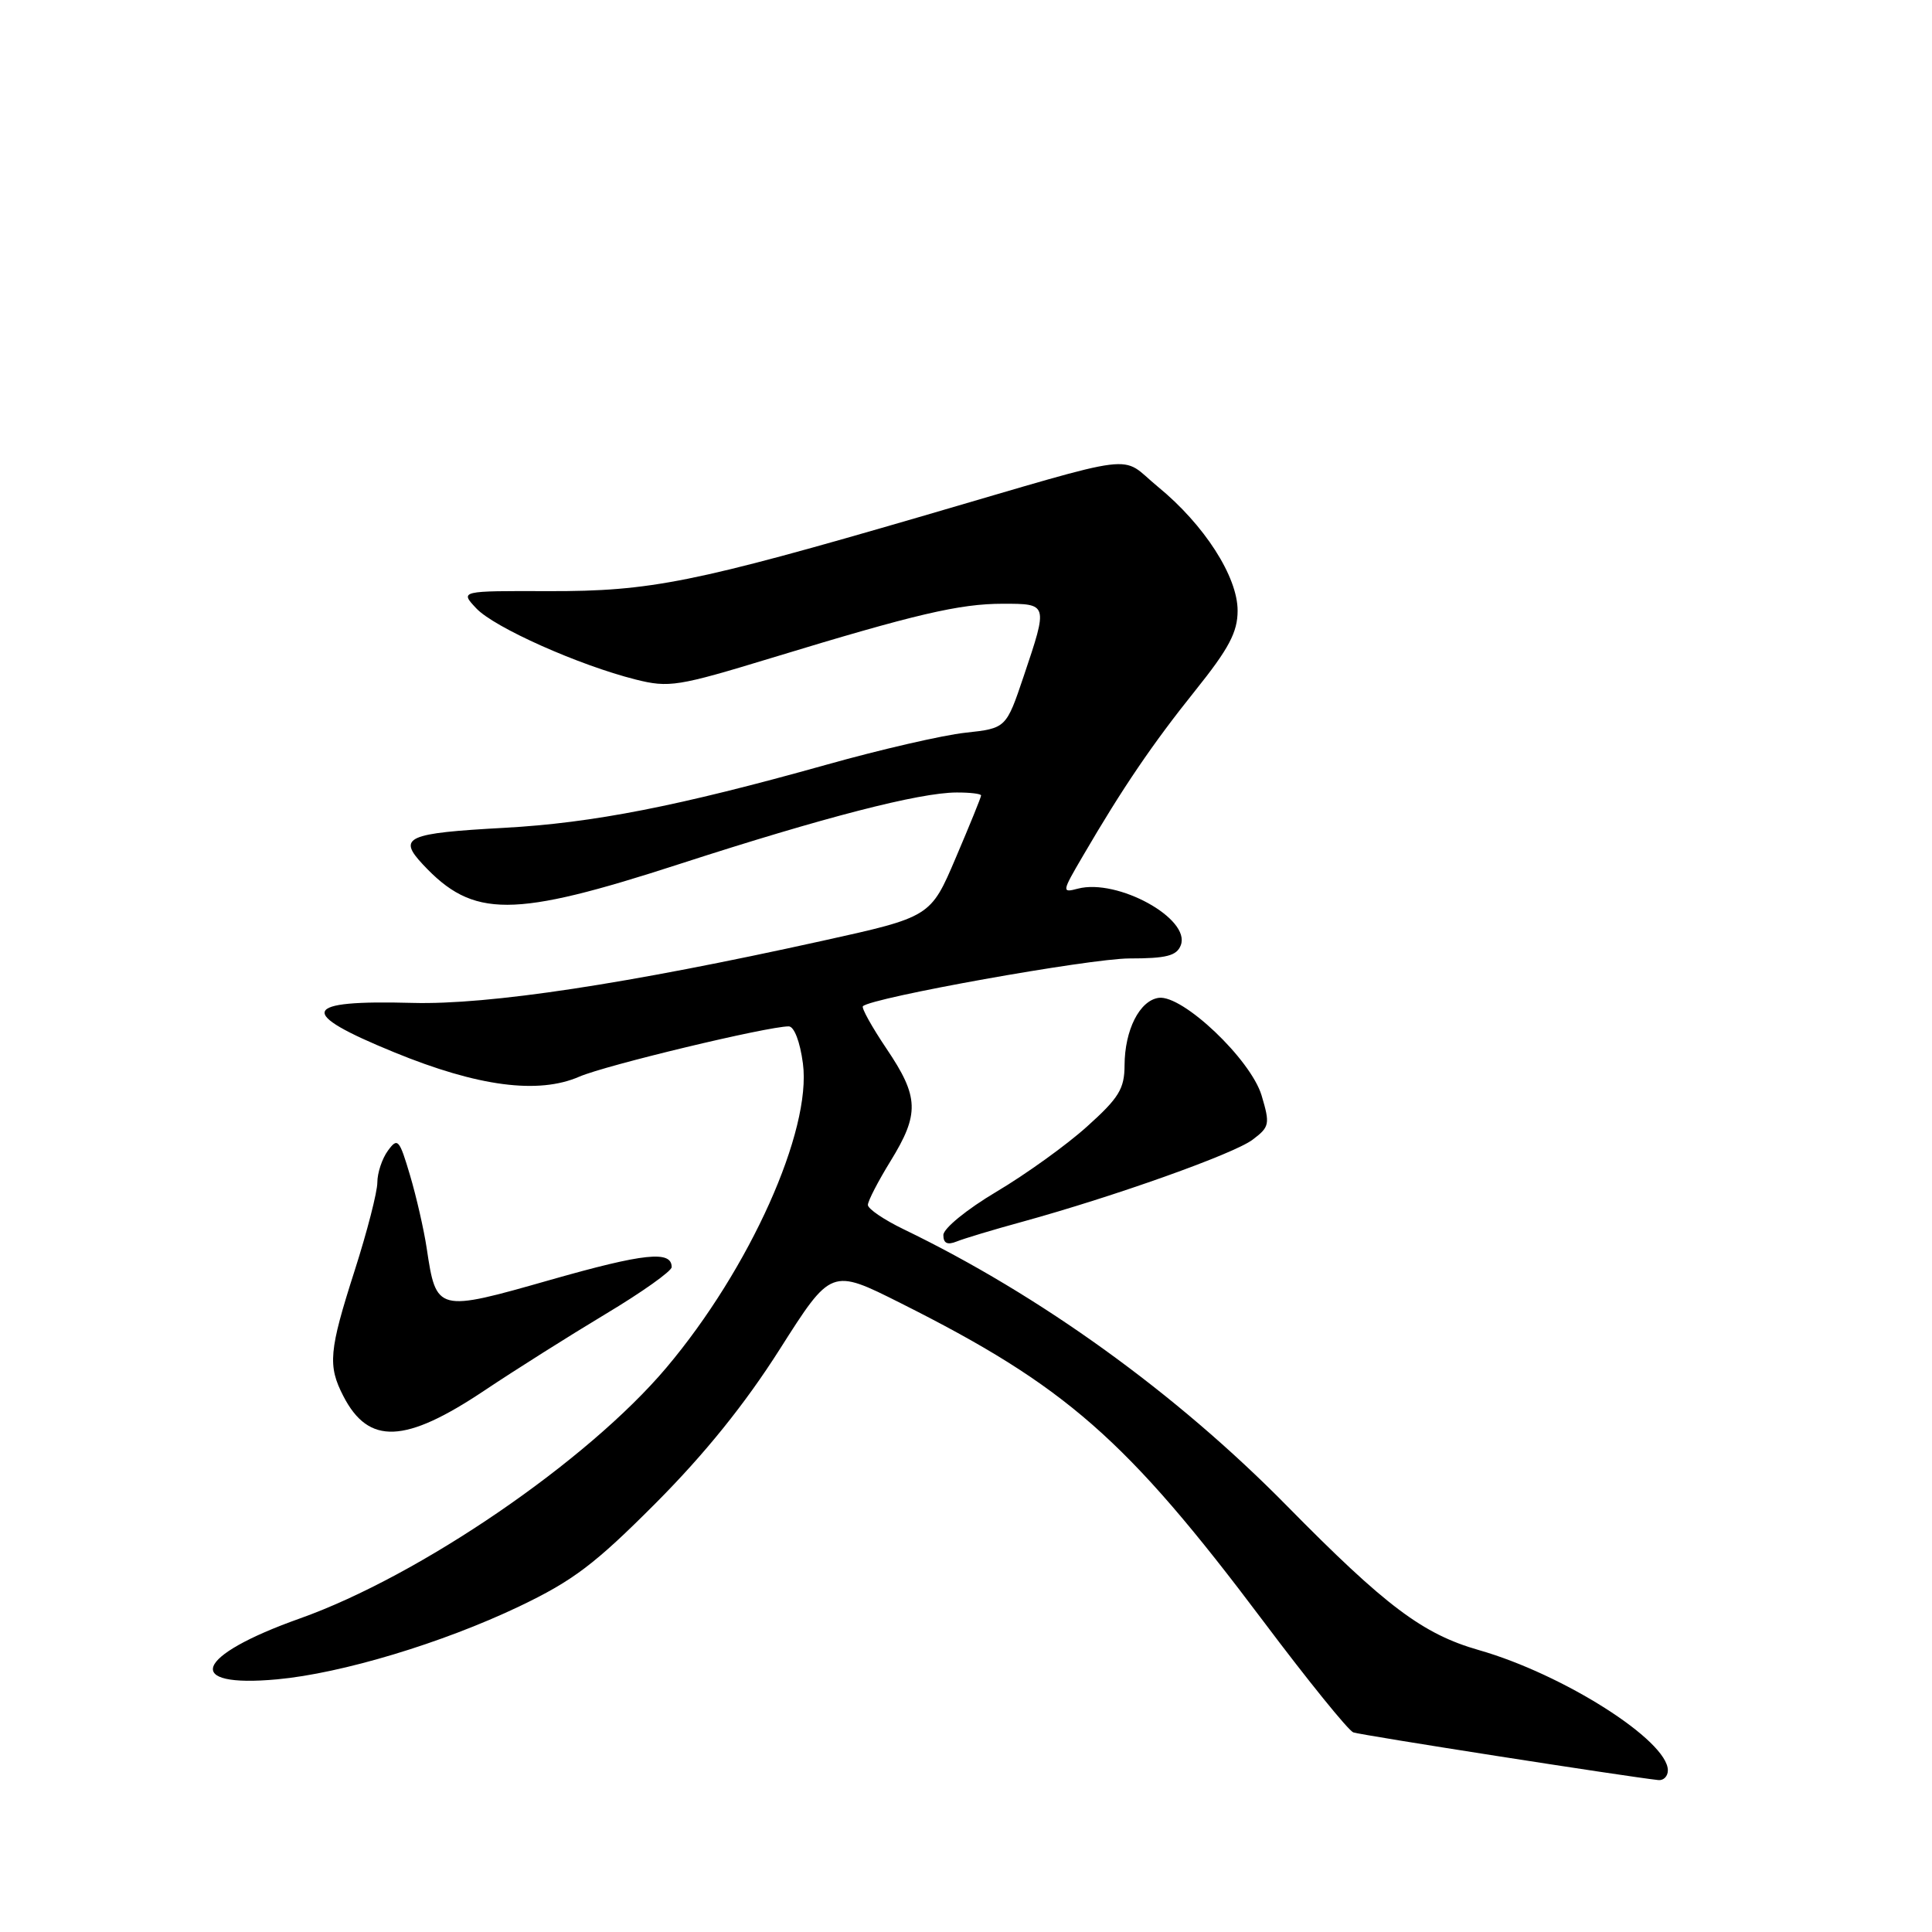 <?xml version="1.0" encoding="UTF-8" standalone="no"?>
<!DOCTYPE svg PUBLIC "-//W3C//DTD SVG 1.1//EN" "http://www.w3.org/Graphics/SVG/1.1/DTD/svg11.dtd" >
<svg xmlns="http://www.w3.org/2000/svg" xmlns:xlink="http://www.w3.org/1999/xlink" version="1.1" viewBox="0 0 256 256">
 <g >
 <path fill="currentColor"
d=" M 221.00 234.58 C 221.00 230.64 207.15 221.84 195.94 218.64 C 188.52 216.52 183.61 212.83 170.50 199.51 C 155.85 184.62 137.86 171.64 119.75 162.89 C 117.14 161.63 115.00 160.18 115.00 159.66 C 115.00 159.14 116.35 156.53 118.00 153.85 C 121.86 147.58 121.78 145.35 117.47 138.96 C 115.53 136.08 114.12 133.54 114.34 133.33 C 115.48 132.19 144.39 127.01 149.64 127.00 C 154.56 127.00 155.92 126.65 156.46 125.25 C 157.81 121.73 148.08 116.38 142.83 117.75 C 140.67 118.32 140.69 118.20 143.49 113.42 C 148.75 104.40 152.72 98.56 158.38 91.50 C 162.84 85.94 163.99 83.76 163.99 80.92 C 164.00 76.42 159.57 69.52 153.42 64.49 C 148.19 60.20 151.89 59.74 122.18 68.40 C 91.95 77.21 86.20 78.36 72.71 78.33 C 60.93 78.29 60.93 78.29 63.11 80.61 C 65.48 83.14 76.69 88.14 84.23 90.04 C 88.65 91.15 89.82 90.96 102.23 87.18 C 121.32 81.36 127.14 80.00 132.89 80.00 C 138.88 80.00 138.88 79.99 135.66 89.56 C 133.32 96.50 133.32 96.50 127.91 97.09 C 124.94 97.41 116.65 99.32 109.50 101.33 C 89.87 106.83 78.60 109.04 66.84 109.69 C 53.86 110.40 52.66 110.94 56.03 114.54 C 62.70 121.69 67.87 121.68 90.12 114.46 C 109.10 108.31 121.84 105.02 126.75 105.01 C 128.54 105.00 130.00 105.18 130.00 105.40 C 130.00 105.63 128.49 109.34 126.65 113.65 C 123.31 121.50 123.31 121.50 108.90 124.68 C 83.09 130.38 64.76 133.16 54.67 132.89 C 39.87 132.49 39.26 134.13 52.25 139.44 C 63.33 143.98 71.34 145.03 76.77 142.66 C 80.22 141.16 101.70 136.00 104.51 136.00 C 105.23 136.00 106.01 138.03 106.39 140.91 C 107.57 149.80 99.35 168.12 88.31 181.21 C 77.88 193.58 55.64 208.80 39.72 214.46 C 25.76 219.42 24.18 223.68 36.73 222.52 C 45.30 221.73 58.60 217.72 68.78 212.87 C 75.94 209.45 78.82 207.27 86.91 199.15 C 93.41 192.62 98.72 186.03 103.33 178.77 C 110.14 168.05 110.14 168.05 119.32 172.66 C 141.25 183.66 149.24 190.66 167.39 214.81 C 173.30 222.68 178.67 229.31 179.32 229.55 C 180.29 229.91 215.64 235.43 219.75 235.87 C 220.44 235.94 221.00 235.36 221.00 234.58 Z  M 64.19 184.25 C 68.21 181.56 75.44 177.00 80.25 174.11 C 85.06 171.23 89.00 168.43 89.00 167.90 C 89.00 165.67 85.40 166.04 72.93 169.59 C 57.89 173.88 57.81 173.86 56.54 165.40 C 56.17 162.93 55.17 158.57 54.33 155.73 C 52.91 150.94 52.69 150.70 51.40 152.47 C 50.63 153.52 50.00 155.42 50.00 156.68 C 50.00 157.94 48.65 163.19 47.00 168.34 C 43.58 179.01 43.41 180.95 45.50 185.00 C 48.85 191.49 53.66 191.29 64.19 184.25 Z  M 135.50 161.88 C 147.73 158.51 163.48 152.90 165.97 151.02 C 168.23 149.32 168.30 148.96 167.17 145.16 C 165.73 140.36 156.68 131.78 153.53 132.22 C 151.00 132.58 149.03 136.48 149.01 141.16 C 149.00 144.27 148.26 145.48 144.05 149.26 C 141.34 151.71 135.94 155.59 132.05 157.90 C 128.11 160.24 125.00 162.78 125.00 163.65 C 125.00 164.74 125.53 165.00 126.75 164.51 C 127.71 164.12 131.65 162.93 135.50 161.88 Z "/>
</g>
</svg>